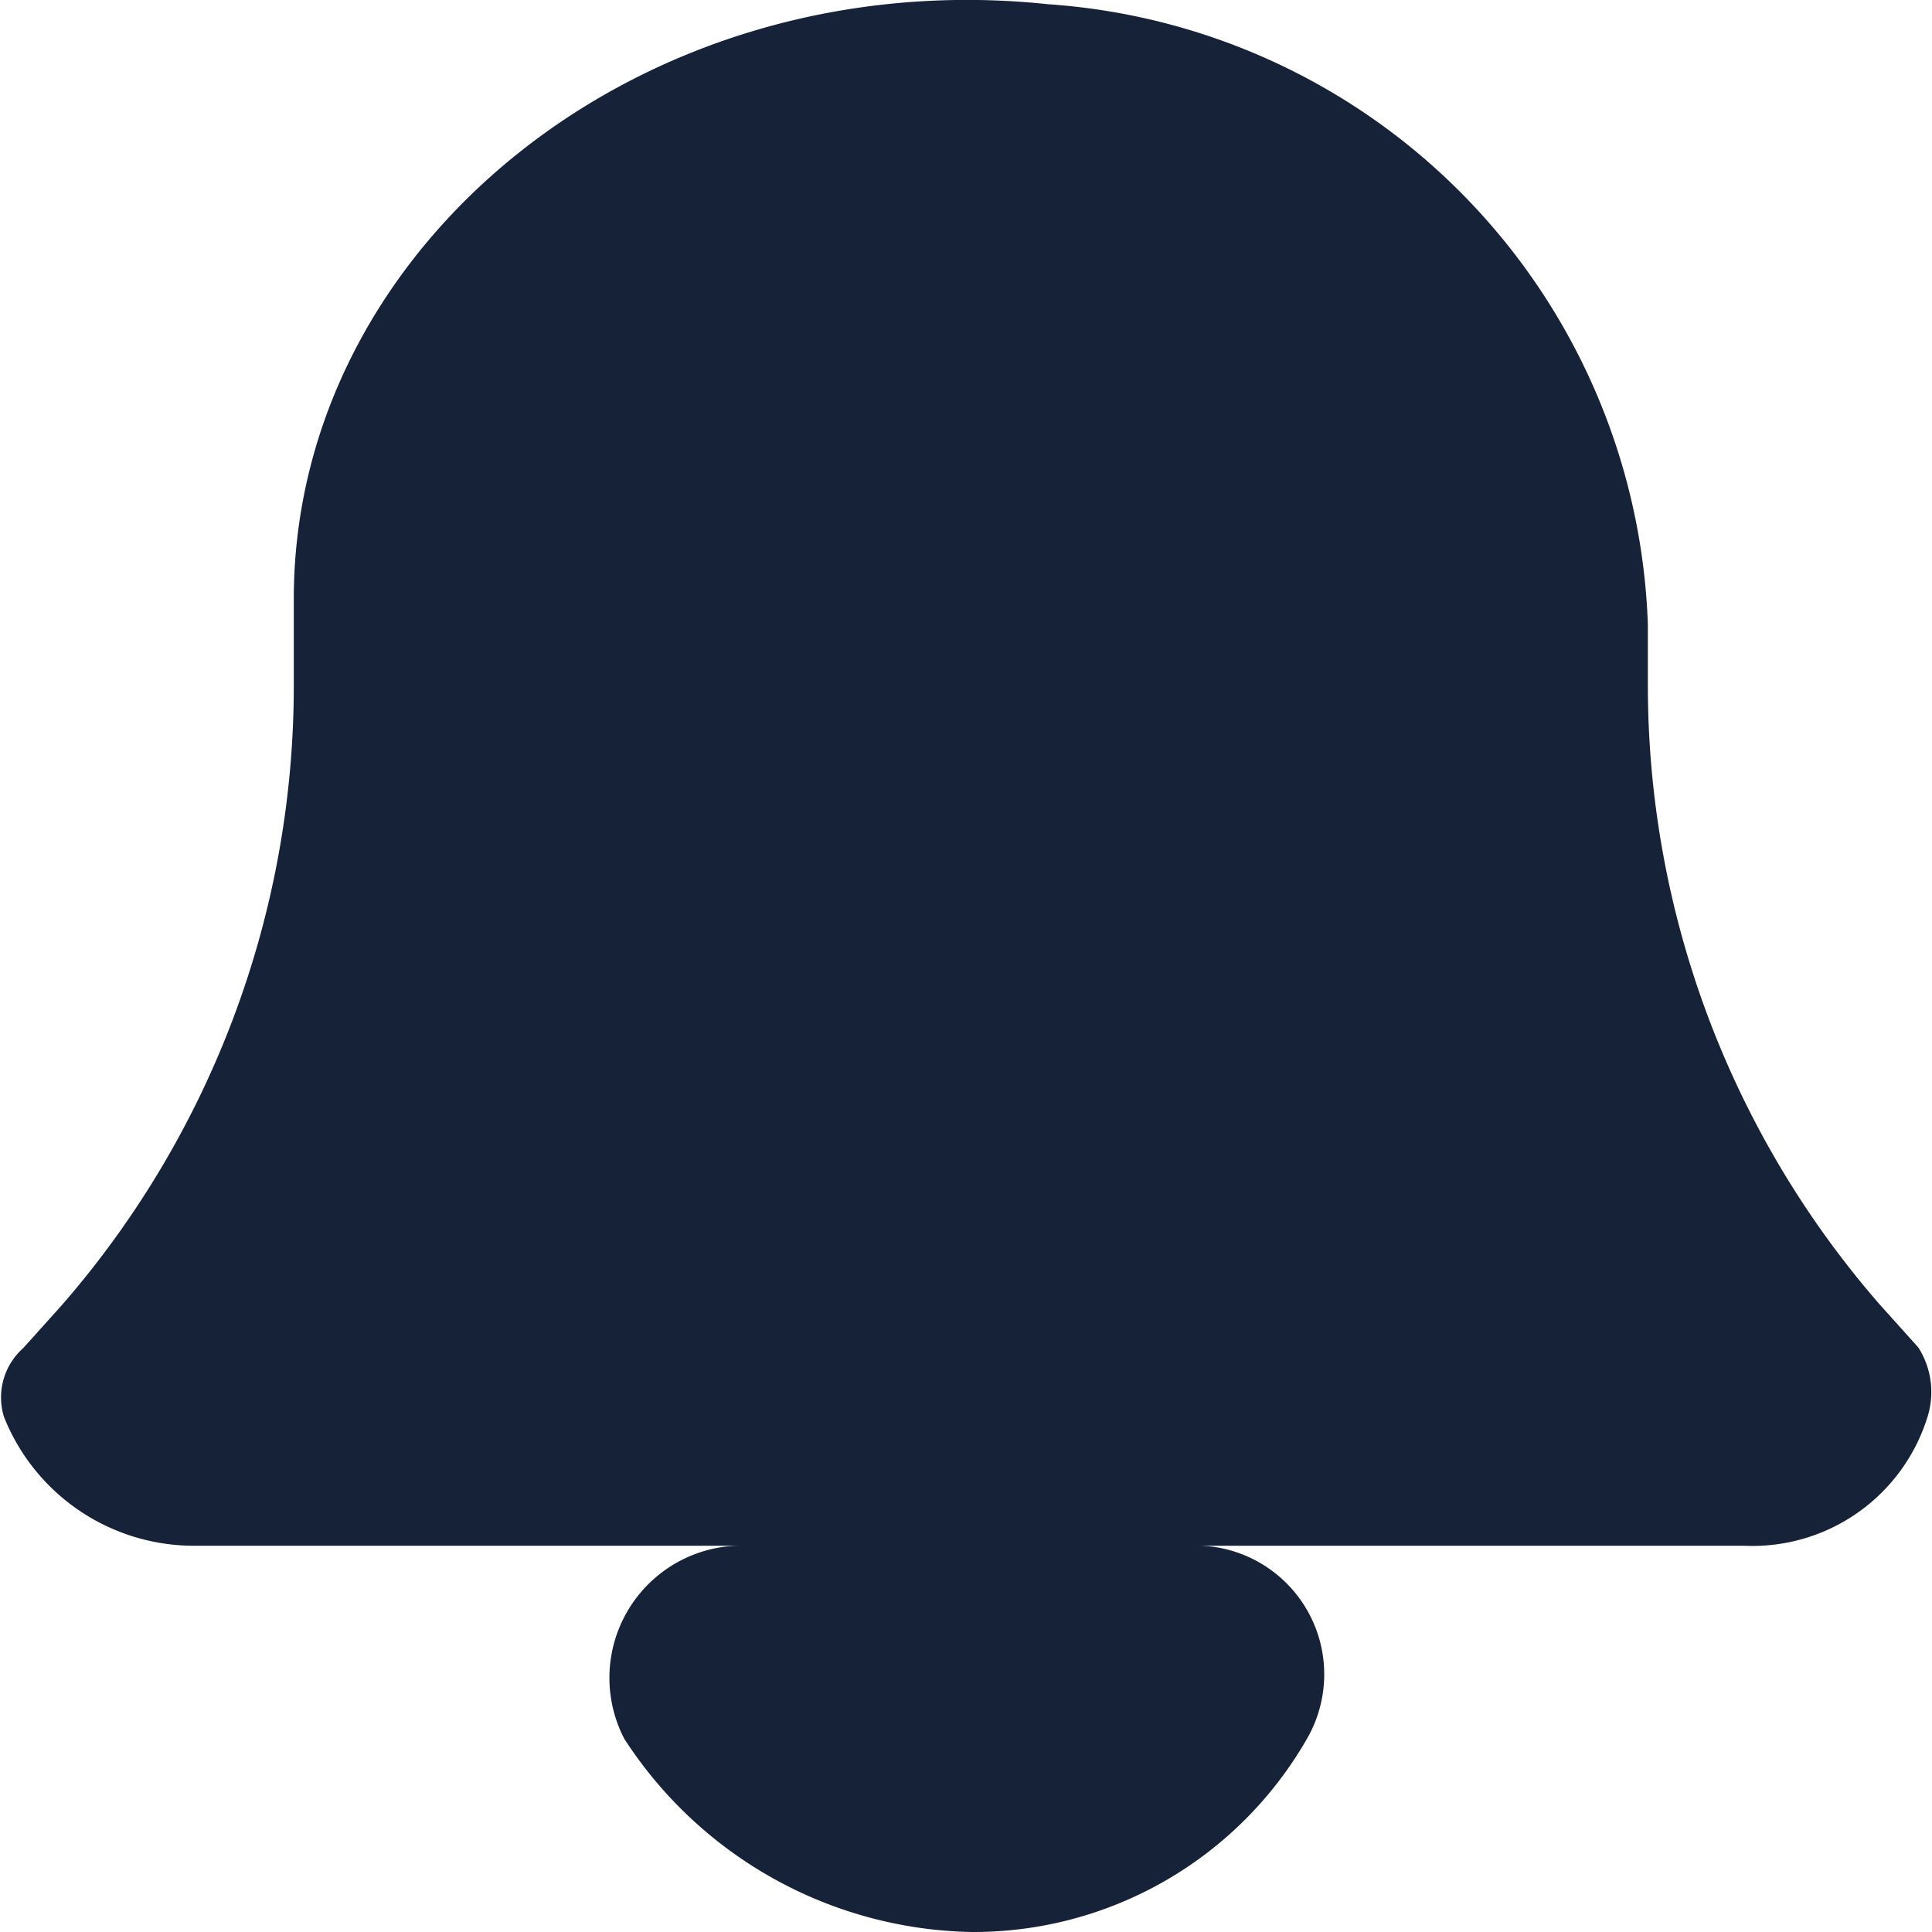 <svg xmlns="http://www.w3.org/2000/svg" width="15" height="15" viewBox="0 0 15 15">
  <g id="Group_6" data-name="Group 6" transform="translate(-361.263 -7)">
    <path id="Path_2" data-name="Path 2" d="M13.7,20H10.2a1.027,1.027,0,0,0-.9,1.5A3.282,3.282,0,0,0,12,23a2.984,2.984,0,0,0,2.6-1.5A1,1,0,0,0,13.7,20Z" transform="translate(356.81 -1)" fill="#152238"/>
    <path id="Path_3" data-name="Path 3" d="M16.855,11.512l-.3-.334a7.32,7.32,0,0,1-1.8-4.813V5.9A5,5,0,0,0,10.1,1.083C6.945.749,4.242,2.955,4.242,5.7v.669a7.32,7.32,0,0,1-1.8,4.813l-.3.334a.512.512,0,0,0-.15.535,1.588,1.588,0,0,0,1.5,1H15.5a1.423,1.423,0,0,0,1.426-1A.643.643,0,0,0,16.855,11.512Z" transform="translate(359.302 5.95)" fill="#152238"/>
  </g>
</svg>
